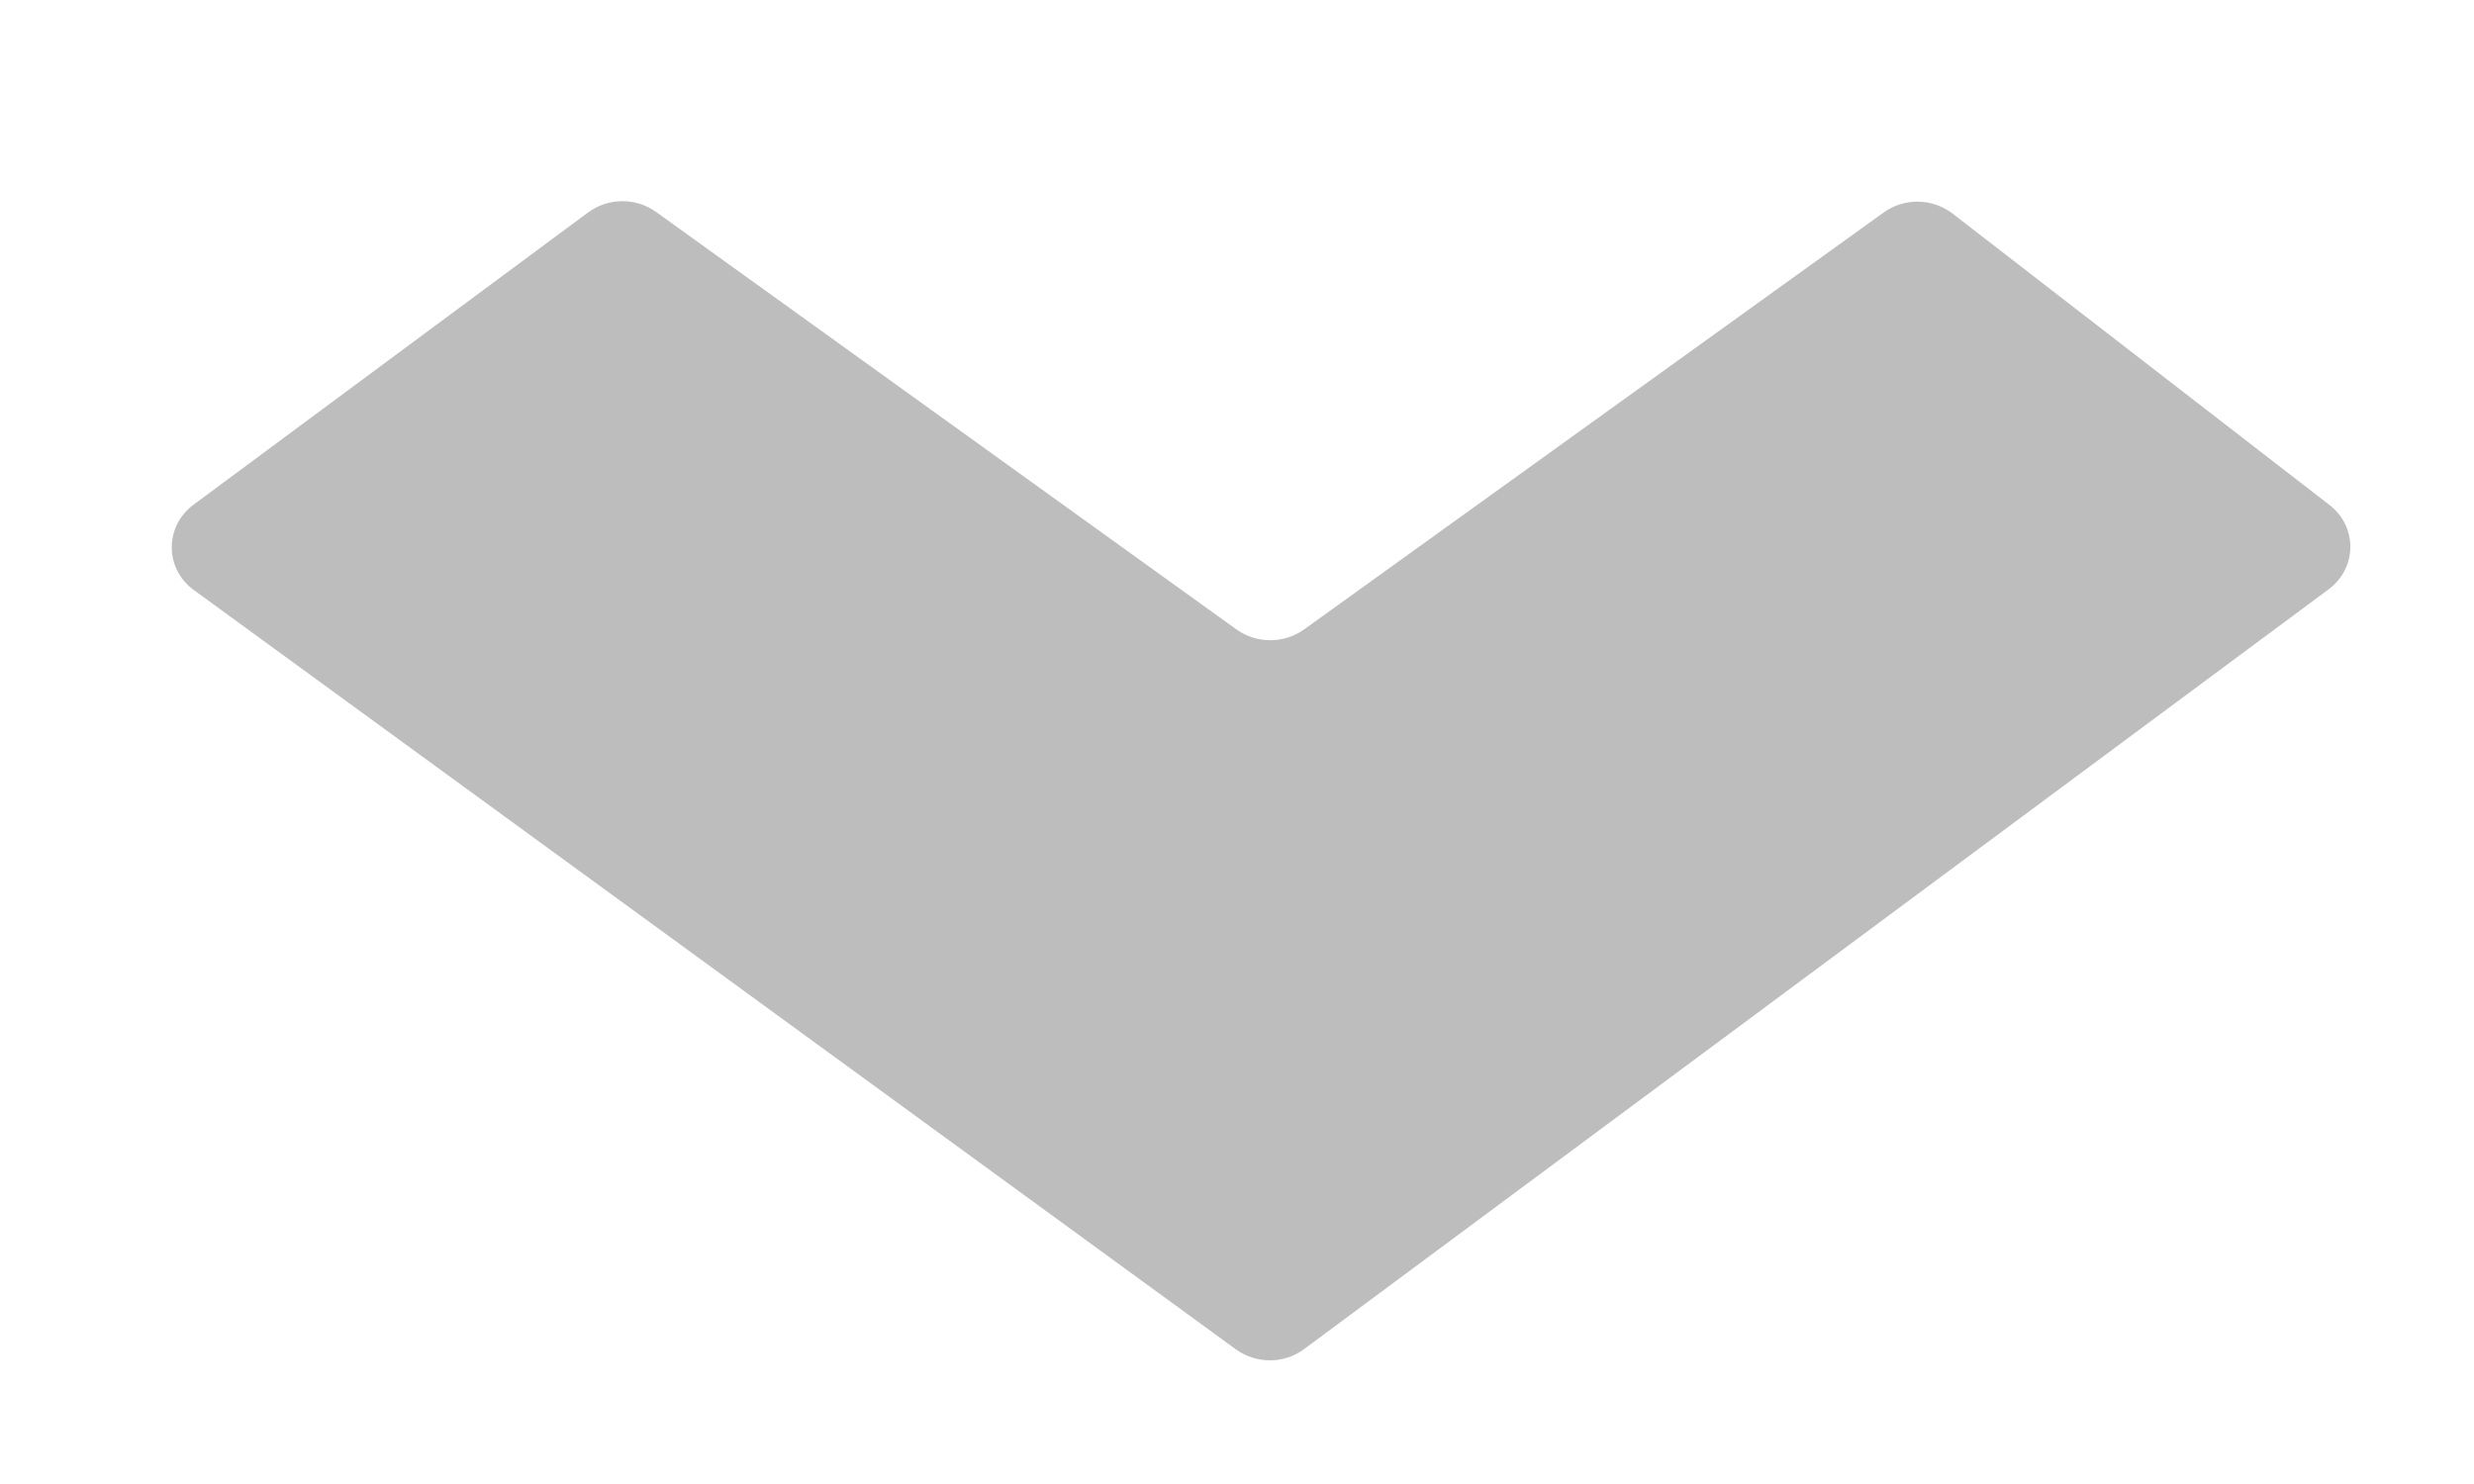 <svg width="10" height="6" viewBox="0 0 10 6" fill="#BDBDBD" xmlns="http://www.w3.org/2000/svg">
<path d="M7.893 0.864L9.415 2.041C9.53 2.129 9.528 2.297 9.412 2.383L5.272 5.454C5.191 5.515 5.078 5.515 4.996 5.456L0.784 2.386C0.665 2.3 0.664 2.128 0.783 2.04L2.377 0.859C2.458 0.799 2.57 0.798 2.652 0.857L4.998 2.545C5.079 2.603 5.19 2.603 5.271 2.545L7.614 0.859C7.697 0.799 7.812 0.801 7.893 0.864Z" />
</svg>
